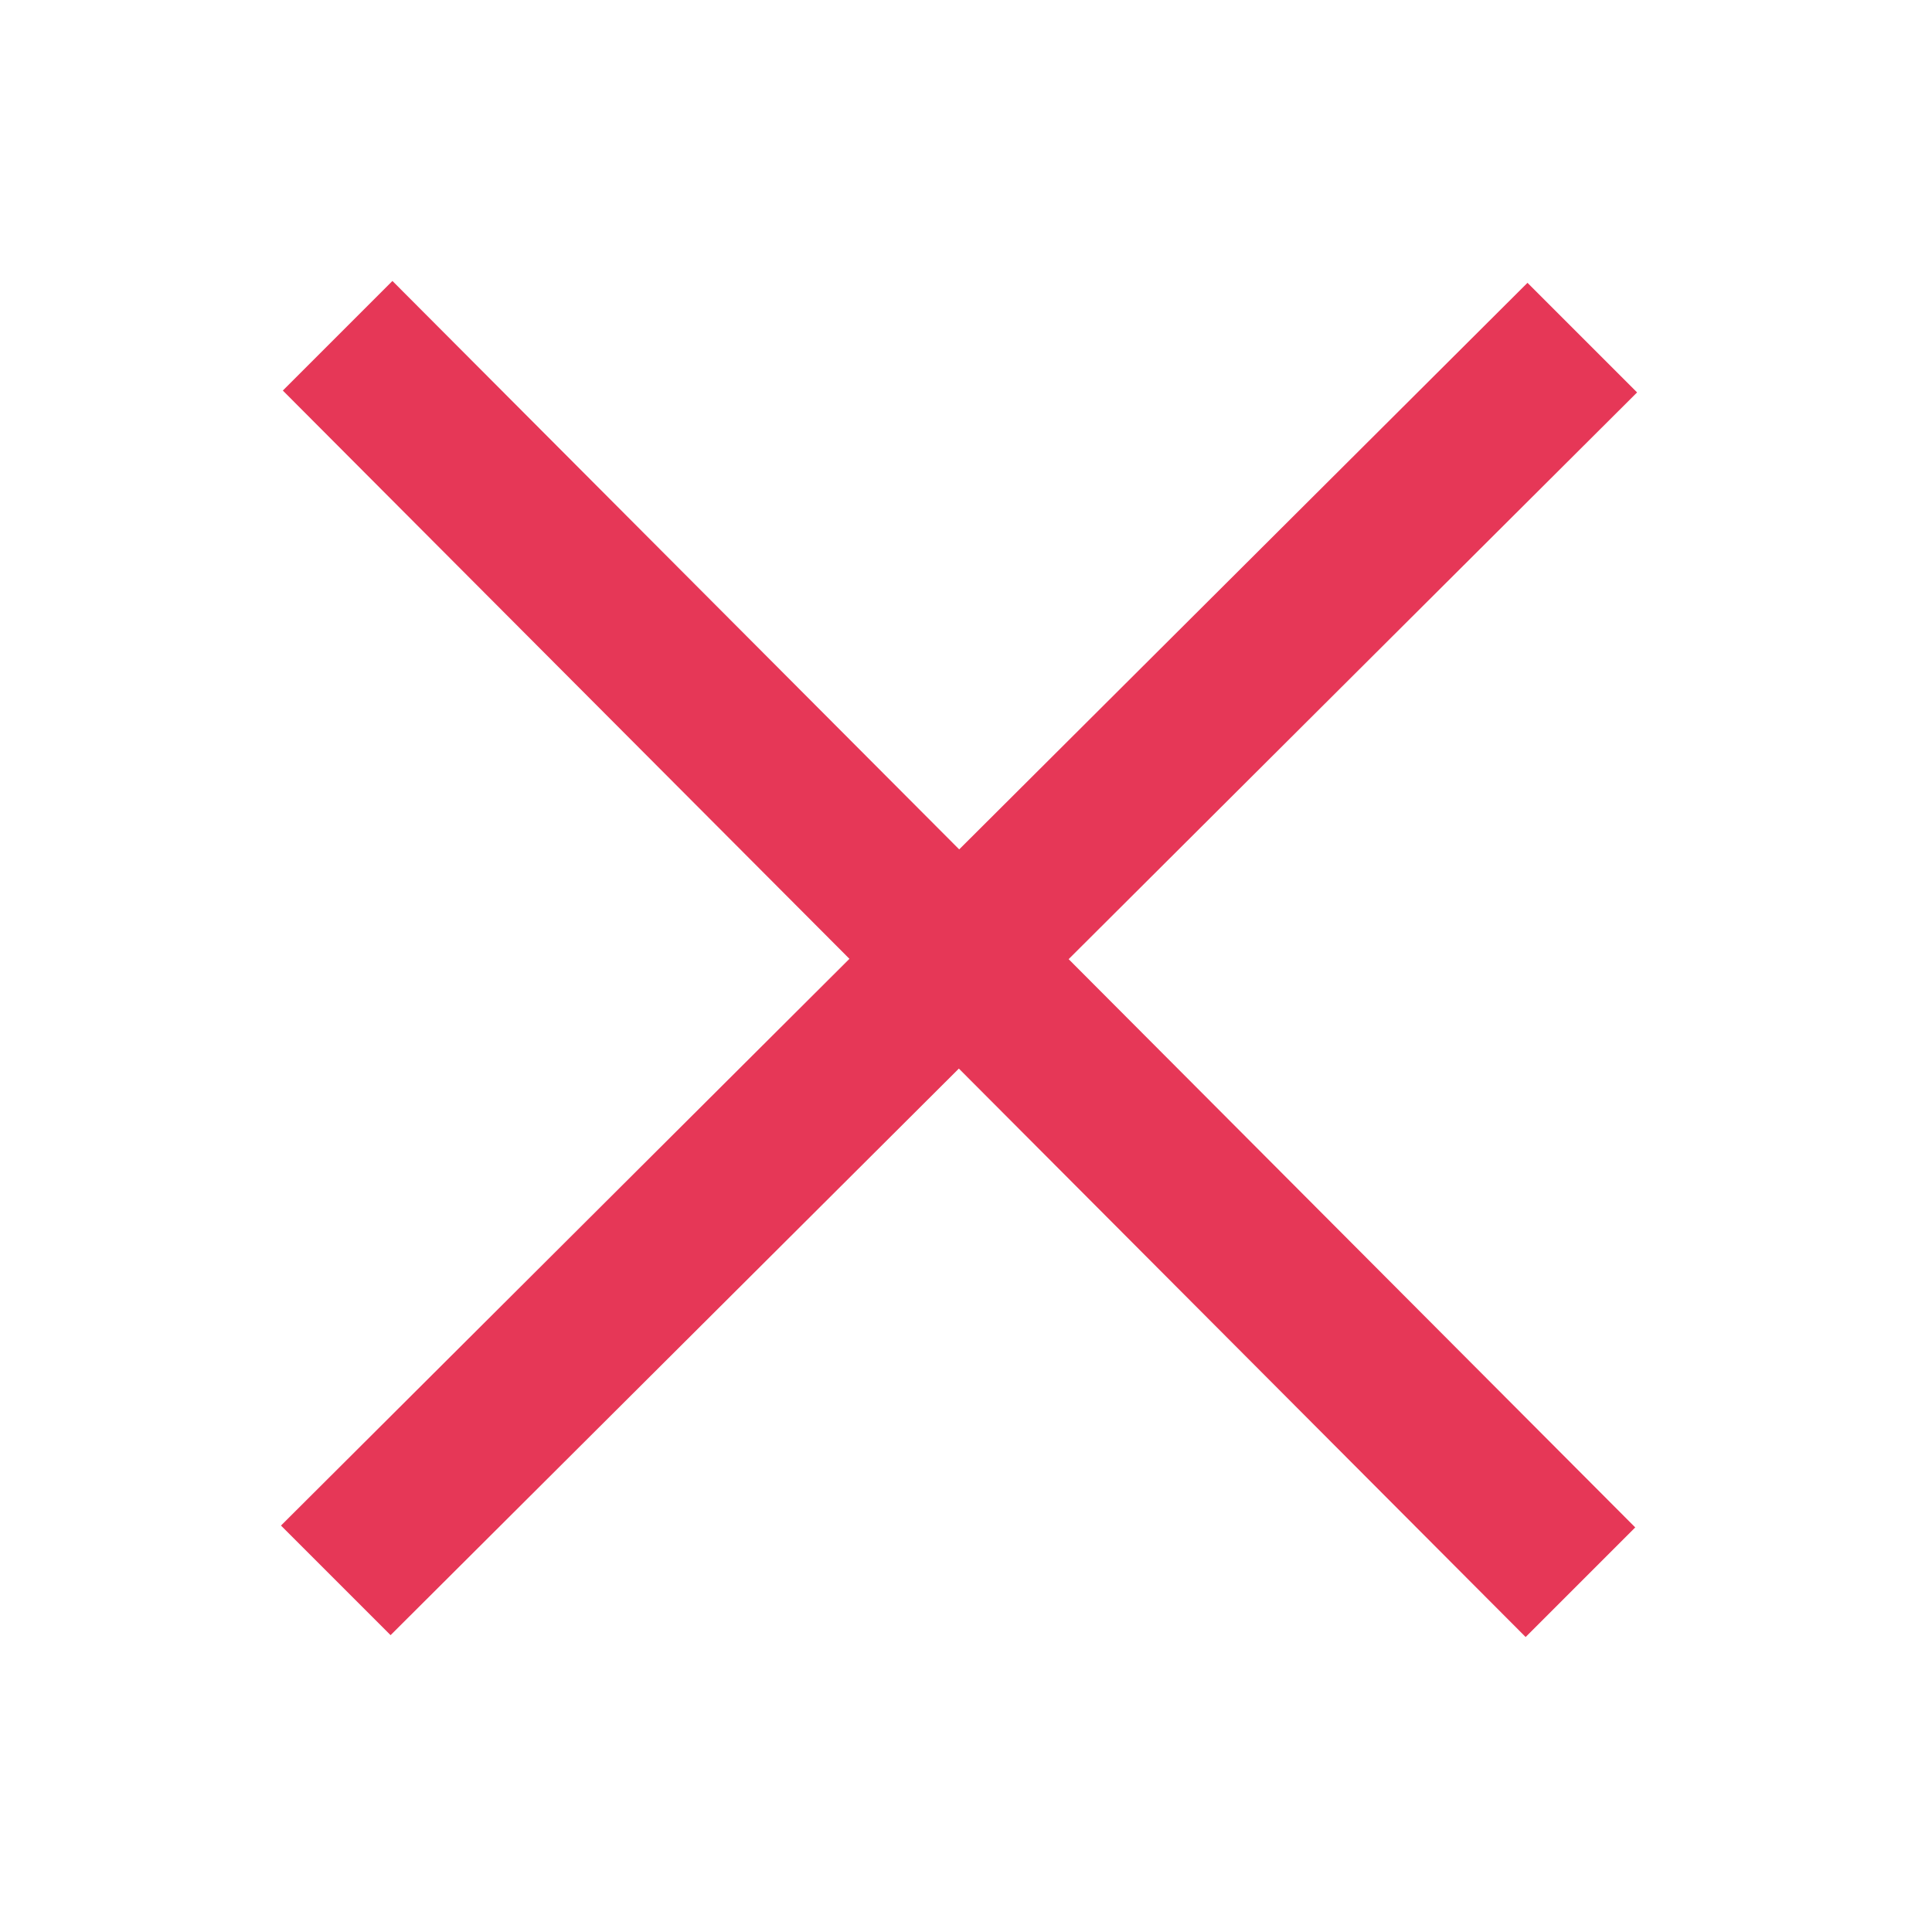 <?xml version="1.0" encoding="utf-8"?>
<!-- Generator: Adobe Illustrator 22.1.0, SVG Export Plug-In . SVG Version: 6.00 Build 0)  -->
<svg version="1.1" id="Layer_1" xmlns="http://www.w3.org/2000/svg" xmlns:xlink="http://www.w3.org/1999/xlink" x="0px" y="0px"
	 viewBox="0 0 416 413" style="enable-background:new 0 0 416 413;" xml:space="preserve">
<style type="text/css">
	.st0{fill:#E63757;}
</style>
<g>
	<polygon class="st0" points="328.9,60.9 60.5,328.5 84.1,352.1 352.5,84.5 	"/>
</g>
<g>
	<polygon class="st0" points="352.1,328.9 84.5,60.5 60.9,84.1 328.5,352.5 	"/>
</g>
</svg>
